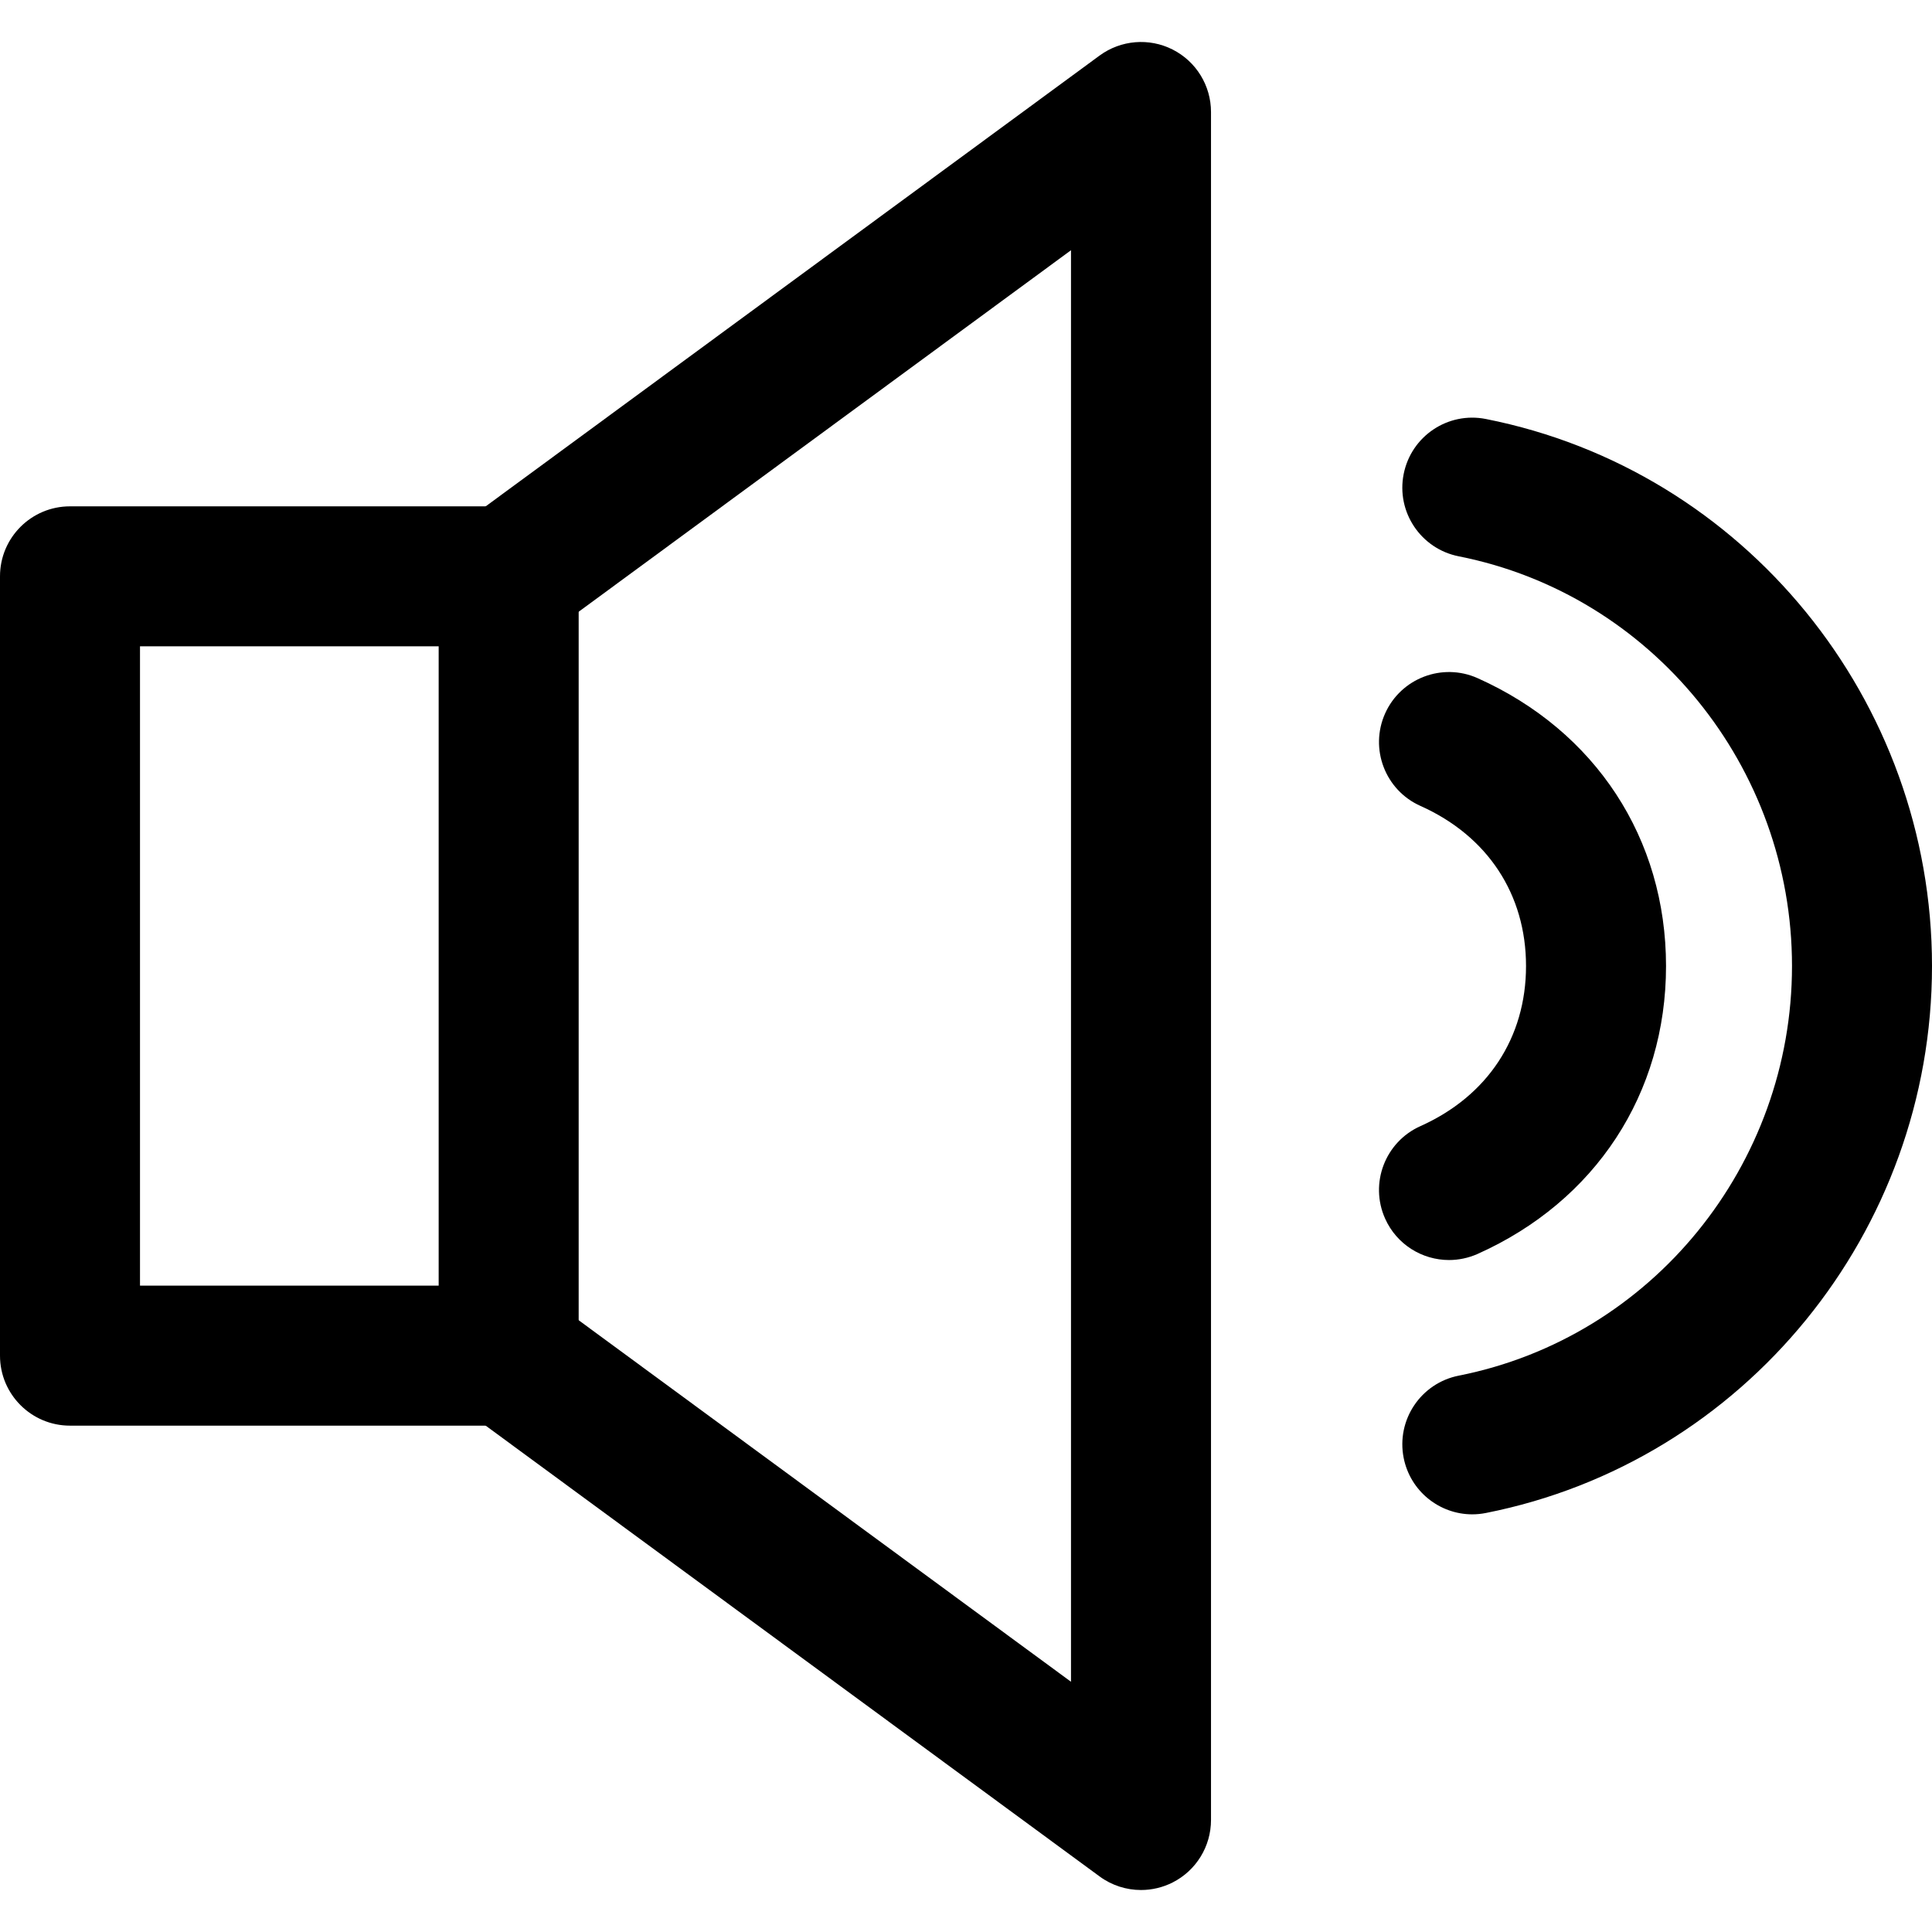 <?xml version="1.0" encoding="iso-8859-1"?>
<!-- Generator: Adobe Illustrator 19.0.0, SVG Export Plug-In . SVG Version: 6.00 Build 0)  -->
<svg version="1.1" id="Capa_1" xmlns="http://www.w3.org/2000/svg" xmlns:xlink="http://www.w3.org/1999/xlink" x="0px" y="0px"
	 viewBox="0 0 512 512" style="enable-background:new 0 0 512 512;" xml:space="preserve">
<g>
	<g>
		<path d="M134.802,134.186H18.551C8.305,134.186,0,142.49,0,152.736v206.525c0,10.246,8.305,18.551,18.551,18.551h116.251
			c10.246,0,18.551-8.298,18.551-18.545V152.736C153.353,142.49,145.048,134.186,134.802,134.186z M116.251,340.711h-79.15V171.287
			h79.15V340.711z"/>
	</g>
</g>
<g>
	<g>
		<path d="M310.762,13.13c-6.233-3.16-13.721-2.541-19.361,1.595L123.82,137.778l21.958,29.904L283.826,66.315v379.368
			L145.784,344.316L123.82,374.22l167.581,123.053c3.24,2.387,7.099,3.599,10.976,3.599c2.863,0,5.732-0.662,8.379-1.997
			c6.239-3.16,10.172-9.56,10.172-16.553V29.683C320.928,22.69,317.001,16.29,310.762,13.13z"/>
	</g>
</g>
<g>
	<g>
		<path d="M391.575,179.715c-9.343-4.18-20.325,0.012-24.506,9.356c-4.18,9.35,0.006,20.325,9.362,24.505
			c17.784,7.952,27.981,23.417,27.981,42.426c0,19.008-10.197,34.473-27.981,42.432c-9.356,4.186-13.548,15.156-9.362,24.506
			c3.079,6.895,9.85,10.982,16.943,10.982c2.529,0,5.101-0.526,7.563-1.614c31.27-13.987,49.939-42.512,49.939-76.299
			S422.851,193.702,391.575,179.715z"/>
	</g>
</g>
<g>
	<g>
		<path d="M393.782,111.041c-10.061-2.003-19.806,4.545-21.797,14.593c-1.991,10.048,4.545,19.806,14.599,21.797
			c51.169,10.129,88.314,55.788,88.314,108.565c0,52.783-37.145,98.443-88.314,108.565c-10.055,1.991-16.584,11.749-14.599,21.797
			c1.75,8.836,9.504,14.958,18.18,14.958c1.187,0,2.399-0.118,3.617-0.359C462.284,387.403,512,326.445,512,255.996
			C512,185.559,462.284,124.595,393.782,111.041z"/>
	</g>
</g>
<g>
</g>
<g>
</g>
<g>
</g>
<g>
</g>
<g>
</g>
<g>
</g>
<g>
</g>
<g>
</g>
<g>
</g>
<g>
</g>
<g>
</g>
<g>
</g>
<g>
</g>
<g>
</g>
<g>
</g>
</svg>
